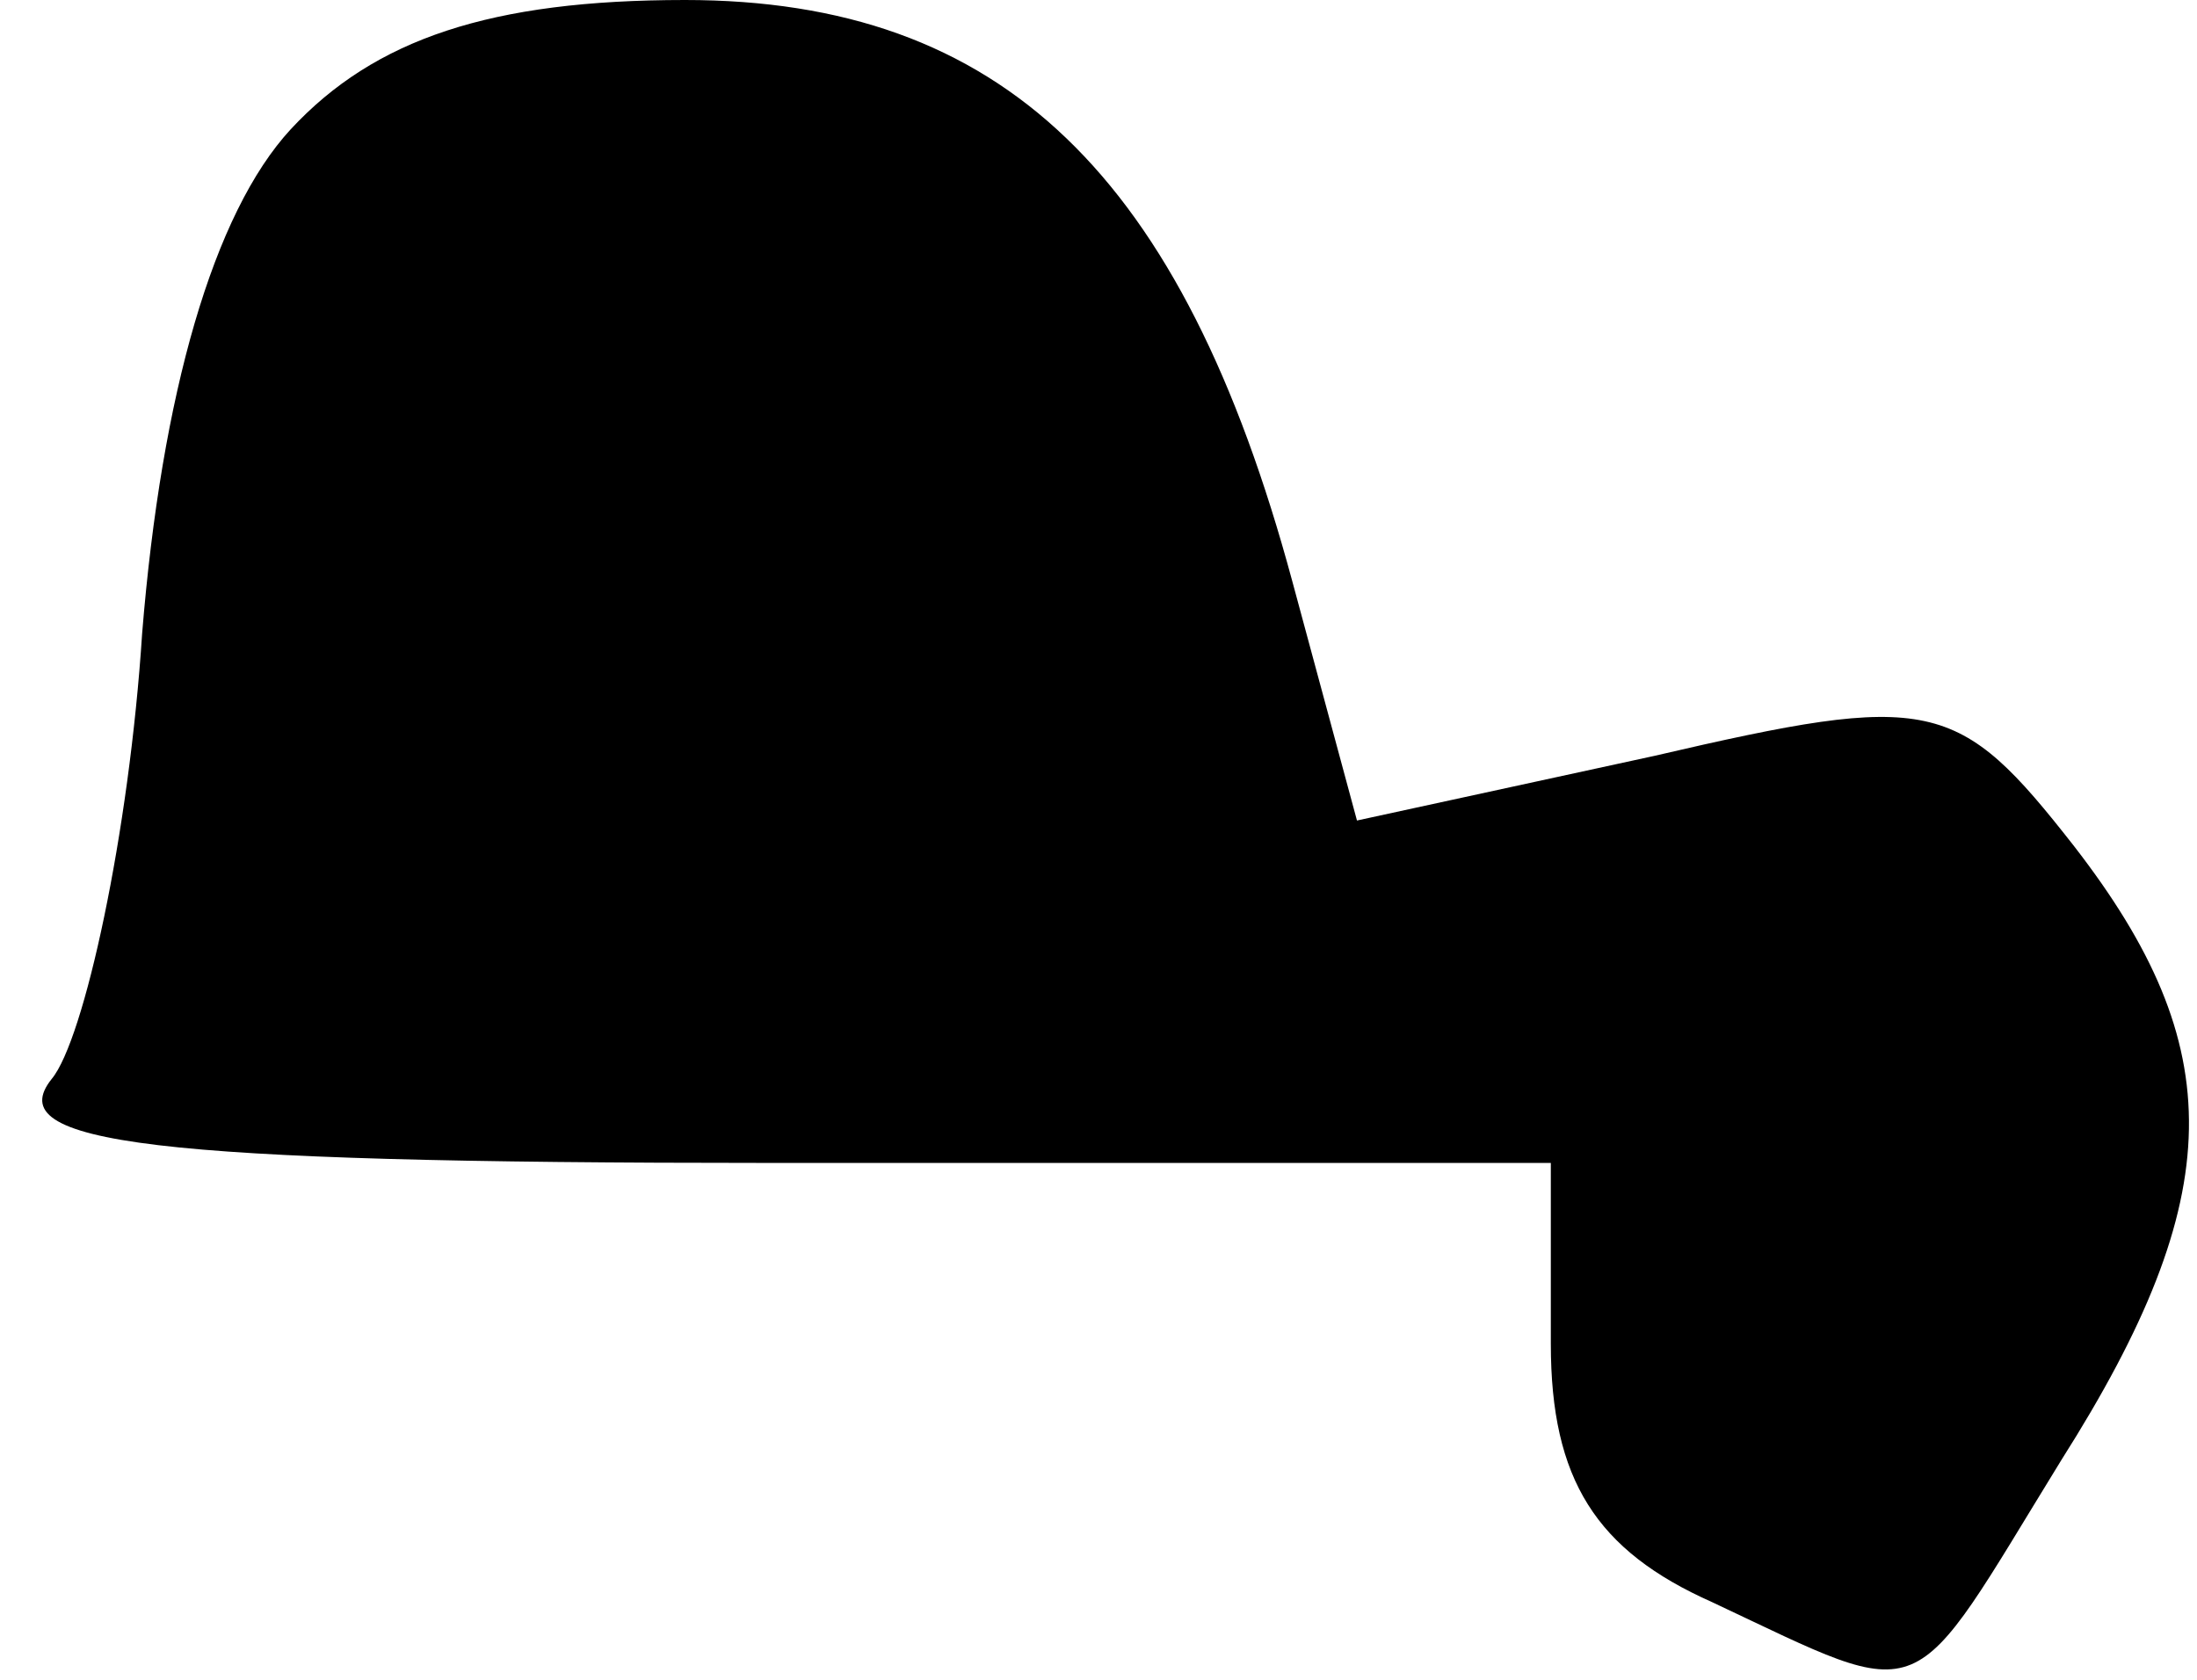 <?xml version="1.0" standalone="no"?>
<!DOCTYPE svg PUBLIC "-//W3C//DTD SVG 20010904//EN"
 "http://www.w3.org/TR/2001/REC-SVG-20010904/DTD/svg10.dtd">
<svg version="1.0" xmlns="http://www.w3.org/2000/svg"
 width="34pt" height="26pt" viewBox="0 0 34 26"
 preserveAspectRatio="xMidYMid meet">
<g transform="translate(0,26) scale(0.1,-0.1)"
fill="#000000" stroke="none">
<path fill="#000000" stroke="none" d="M45 240 c-12 -13 -20 -41 -23 -78 -2
-31 -9 -63 -14 -69 -8 -10 15 -13 111 -13 l121 0 0 -28 c0 -21 7 -32 25 -40
34 -16 30 -17 54 22 26 41 26 64 2 95 -18 23 -22 24 -65 14 l-46 -10 -10 37
c-17 63 -45 90 -94 90 -30 0 -48 -6 -61 -20z"/>
</g>
</svg>
